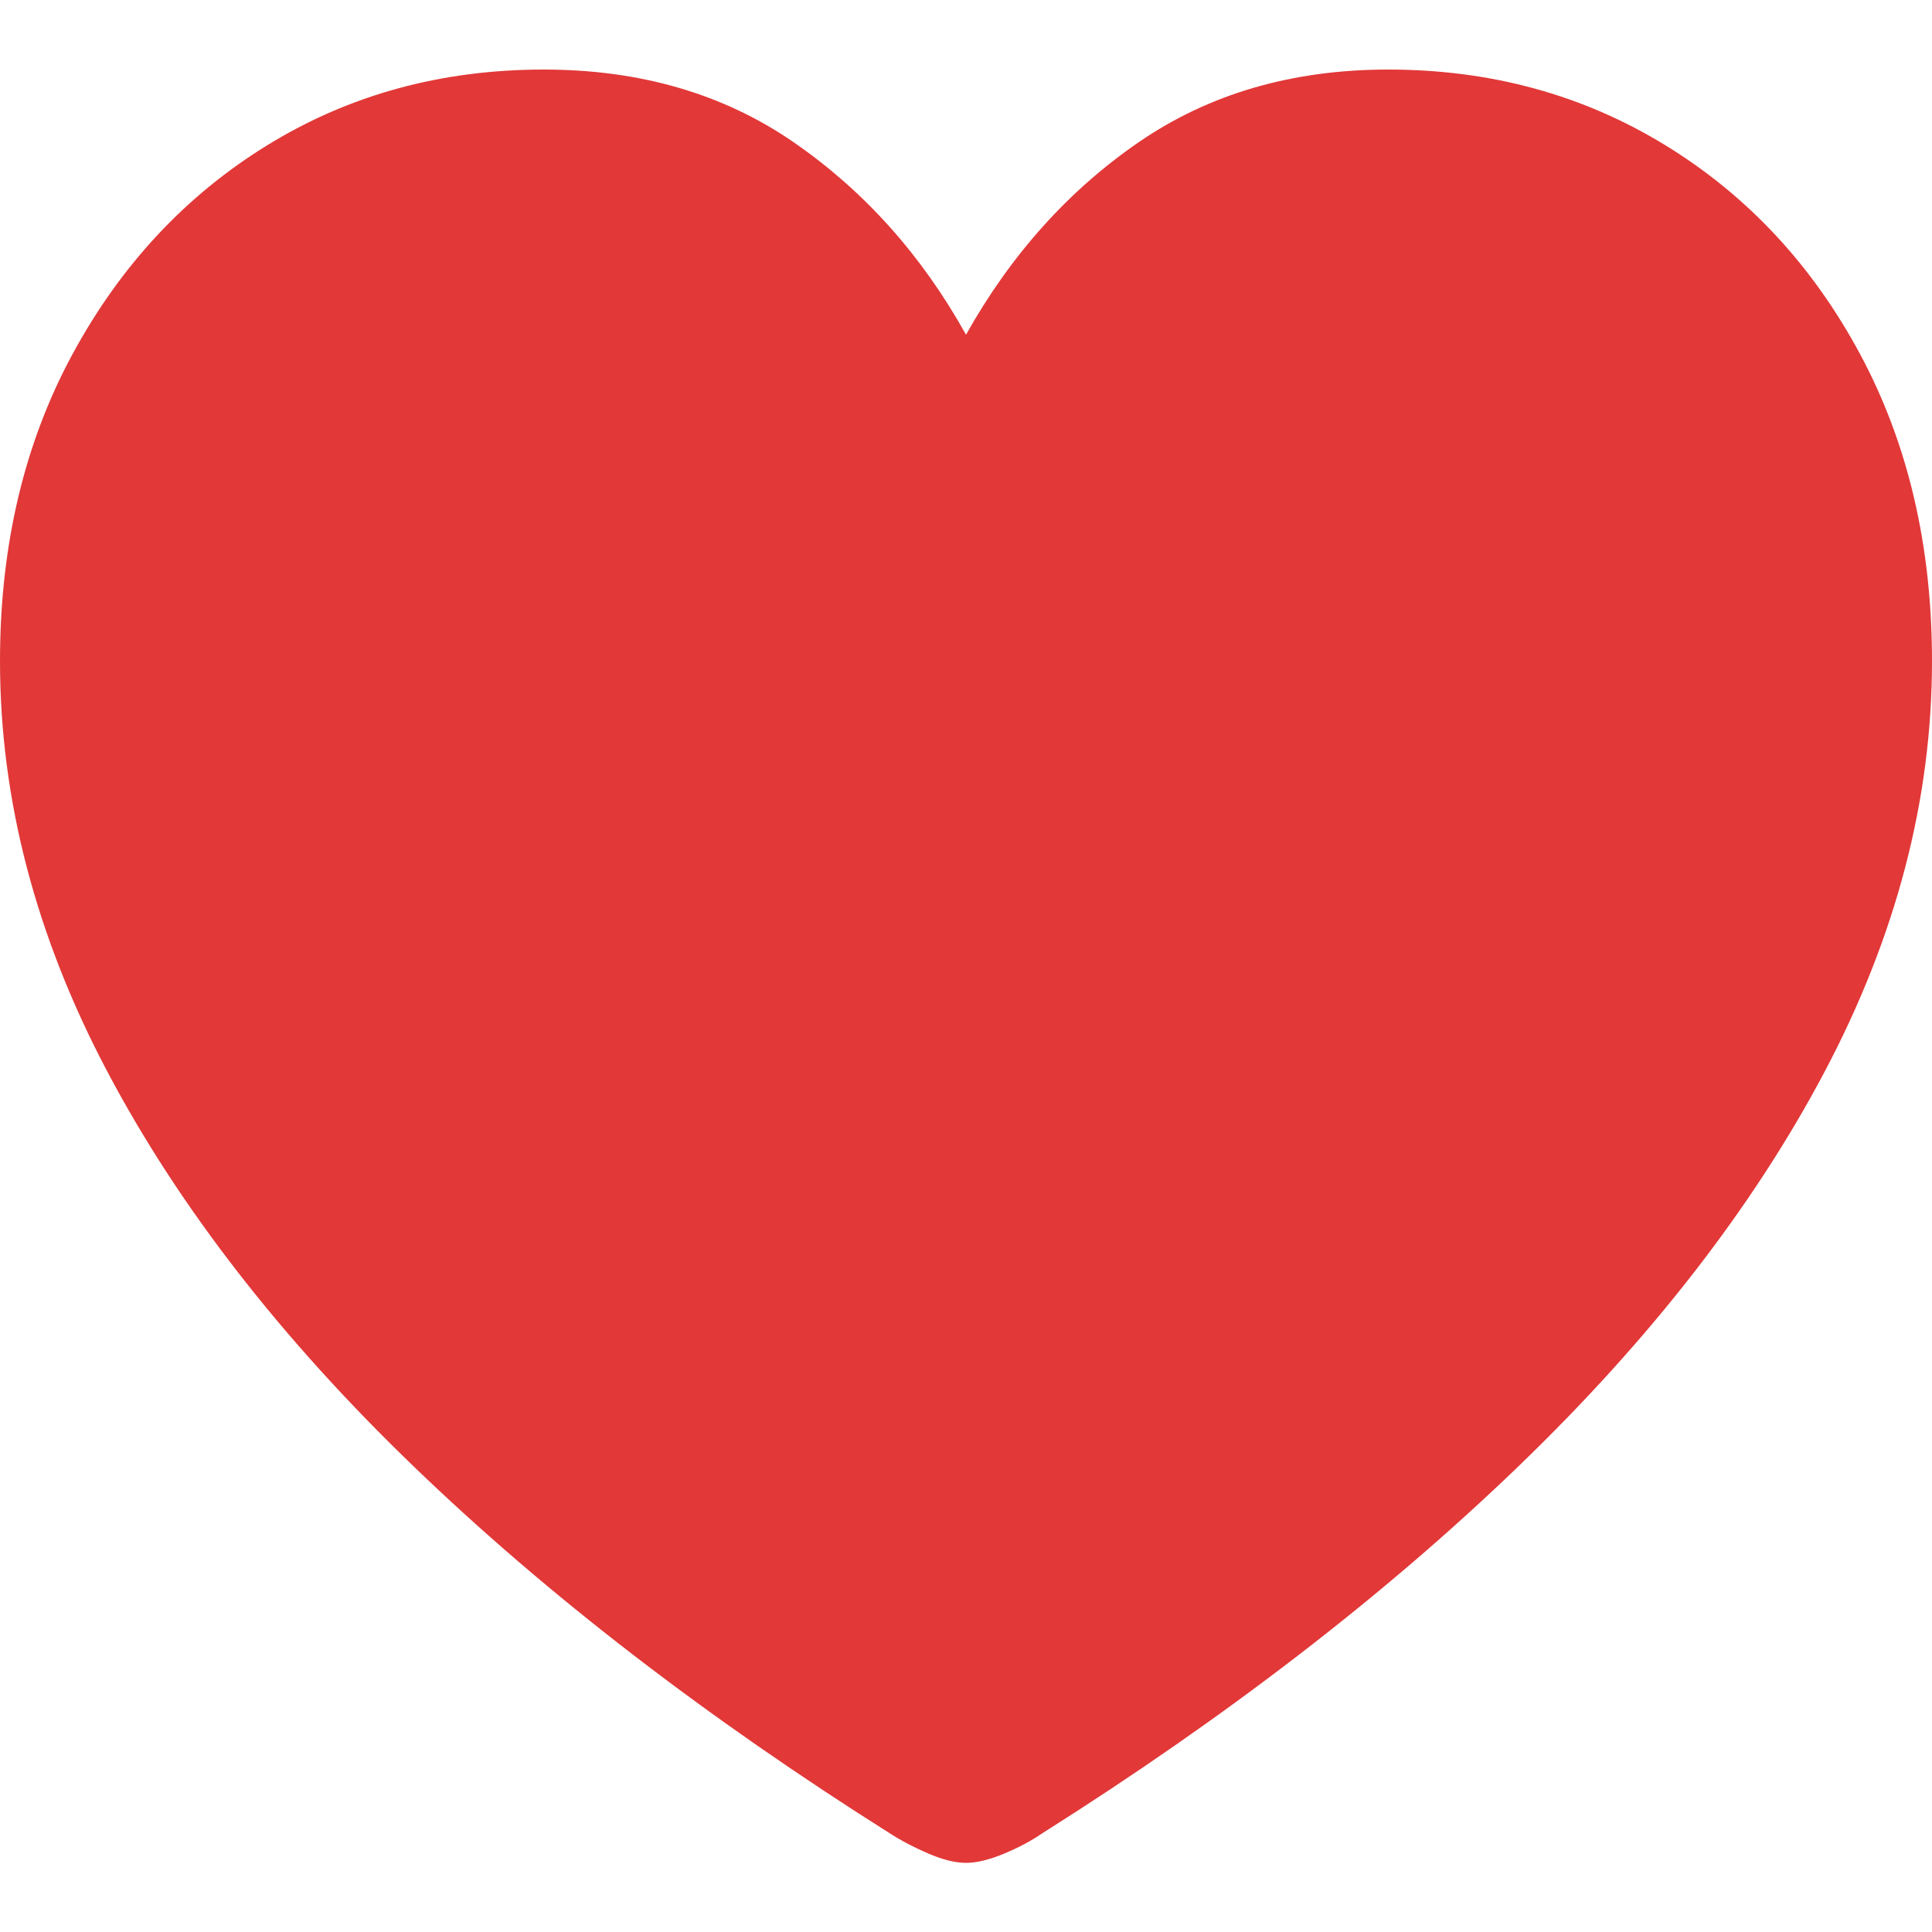 <?xml version="1.0" encoding="UTF-8"?>
<svg width="250px" height="250px" viewBox="0 0 250 250" version="1.1" xmlns="http://www.w3.org/2000/svg" xmlns:xlink="http://www.w3.org/1999/xlink">
    <title>Heart</title>
    <g id="Heart" stroke="none" stroke-width="1" fill="none" fill-rule="evenodd">
        <path d="M125,241.052 C126.377,241.052 128.018,240.655 129.924,239.861 C131.83,239.067 133.471,238.193 134.848,237.24 C158.672,222.204 179.188,206.4 196.395,189.829 C213.601,173.258 226.837,156.21 236.102,138.686 C245.367,121.161 250,103.451 250,85.556 C250,70.626 246.903,57.39 240.708,45.849 C234.514,34.307 226.096,25.28 215.454,18.768 C204.813,12.256 192.874,9 179.638,9 C167.249,9 156.501,12.124 147.395,18.371 C138.289,24.618 130.824,32.931 125,43.308 C119.282,33.036 111.87,24.751 102.764,18.451 C93.657,12.15 82.857,9 70.362,9 C57.126,9 45.214,12.256 34.625,18.768 C24.036,25.28 15.618,34.307 9.371,45.849 C3.124,57.39 0,70.626 0,85.556 C0,103.451 4.633,121.161 13.898,138.686 C23.163,156.21 36.399,173.258 53.605,189.829 C70.812,206.4 91.328,222.204 115.152,237.24 C116.635,238.193 118.303,239.067 120.156,239.861 C122.009,240.655 123.624,241.052 125,241.052 Z" id="Path" fill="#E23838" fill-rule="nonzero"></path>
    </g>
</svg>